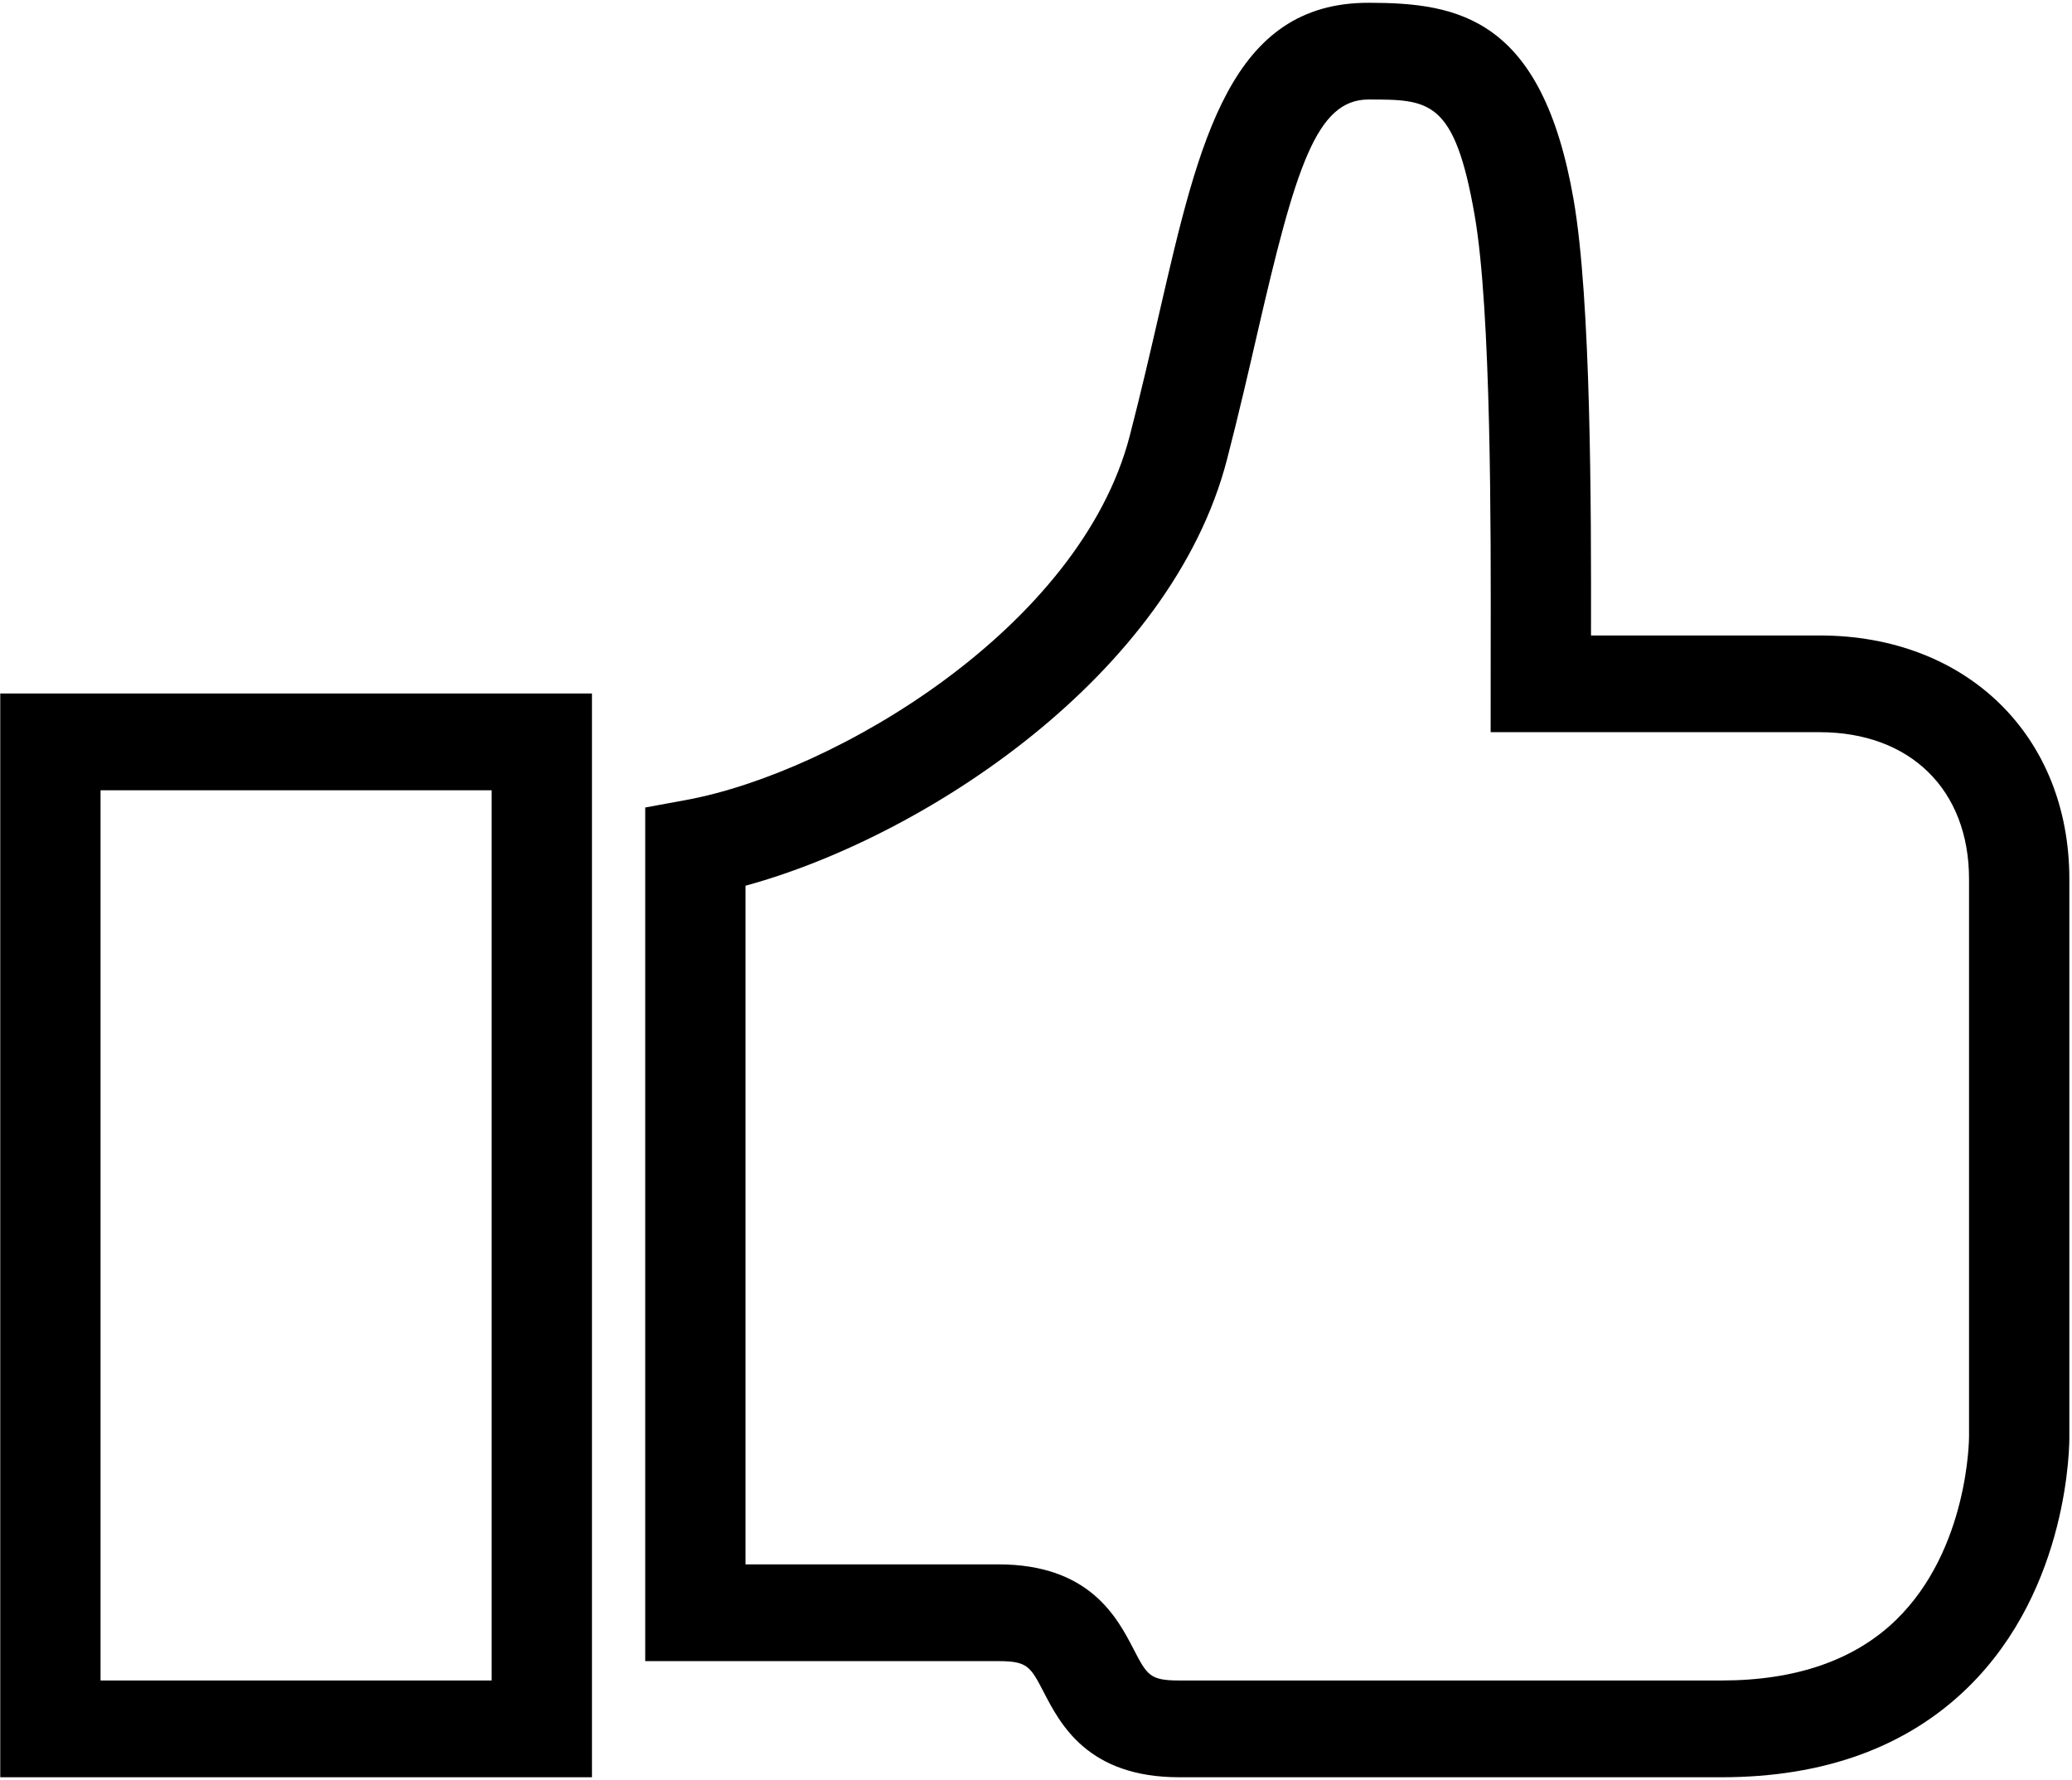 <?xml version="1.0" encoding="UTF-8" standalone="no"?>
<svg width="383px" height="329px" viewBox="0 0 383 329" version="1.1" xmlns="http://www.w3.org/2000/svg" xmlns:xlink="http://www.w3.org/1999/xlink" xmlns:sketch="http://www.bohemiancoding.com/sketch/ns">
    <!-- Generator: Sketch 3.2 (9961) - http://www.bohemiancoding.com/sketch -->
    <title>Group 6 +  13</title>
    <desc>Created with Sketch.</desc>
    <defs></defs>
    <g id="Page-1" stroke="none" stroke-width="1" fill="none" fill-rule="evenodd" sketch:type="MSPage">
        <g id="Group-6-+--13" sketch:type="MSLayerGroup" fill="#000000">
            <g id="Group-6" sketch:type="MSShapeGroup">
                <path d="M109.421,328.565 L0.048,328.565 L0.048,128.207 L109.421,128.207 L109.421,328.565 L109.421,328.565 Z M18.585,310.677 L90.883,310.677 L90.883,146.1 L18.585,146.1 L18.585,310.677 L18.585,310.677 Z" id="Shape"></path>
                <path d="M318.226,328.565 L217.958,328.565 C201.092,328.565 196.001,318.756 192.957,312.89 C190.467,308.096 189.951,307.096 184.537,307.096 L119.267,307.096 L119.267,149.285 L126.803,147.902 C154.523,142.803 199.674,115.907 208.82,80.605 C210.917,72.518 212.646,65.009 214.317,57.744 C221.681,25.769 227.497,0.514 252.964,0.514 C269.618,0.514 285.042,3.296 290.874,36.903 C294.094,55.464 294.131,93.446 294.09,117.481 L336.337,117.481 C363.521,117.481 382.509,136.001 382.509,162.518 L382.509,265.525 C382.525,266.552 382.648,293.516 363.734,311.989 C352.47,322.985 337.16,328.565 318.226,328.565 L318.226,328.565 Z M137.804,289.208 L184.537,289.208 C201.399,289.208 206.49,299.017 209.537,304.883 C212.023,309.677 212.543,310.677 217.958,310.677 L318.226,310.677 C331.967,310.677 342.808,306.918 350.451,299.507 C363.922,286.441 363.967,265.809 363.967,265.604 L363.967,162.51 C363.967,146.017 353.122,135.361 336.333,135.361 L275.54,135.361 L275.548,119.773 C275.589,98.023 275.659,57.539 272.591,39.852 C268.868,18.398 264.211,18.398 252.964,18.398 C243.327,18.398 239.485,30.908 232.412,61.622 C230.794,68.657 228.959,76.625 226.809,84.937 C216.475,124.828 170.935,154.724 137.804,163.743 L137.804,289.208 L137.804,289.208 Z" id="Shape"></path>
            </g>
        </g>
    </g>
</svg>